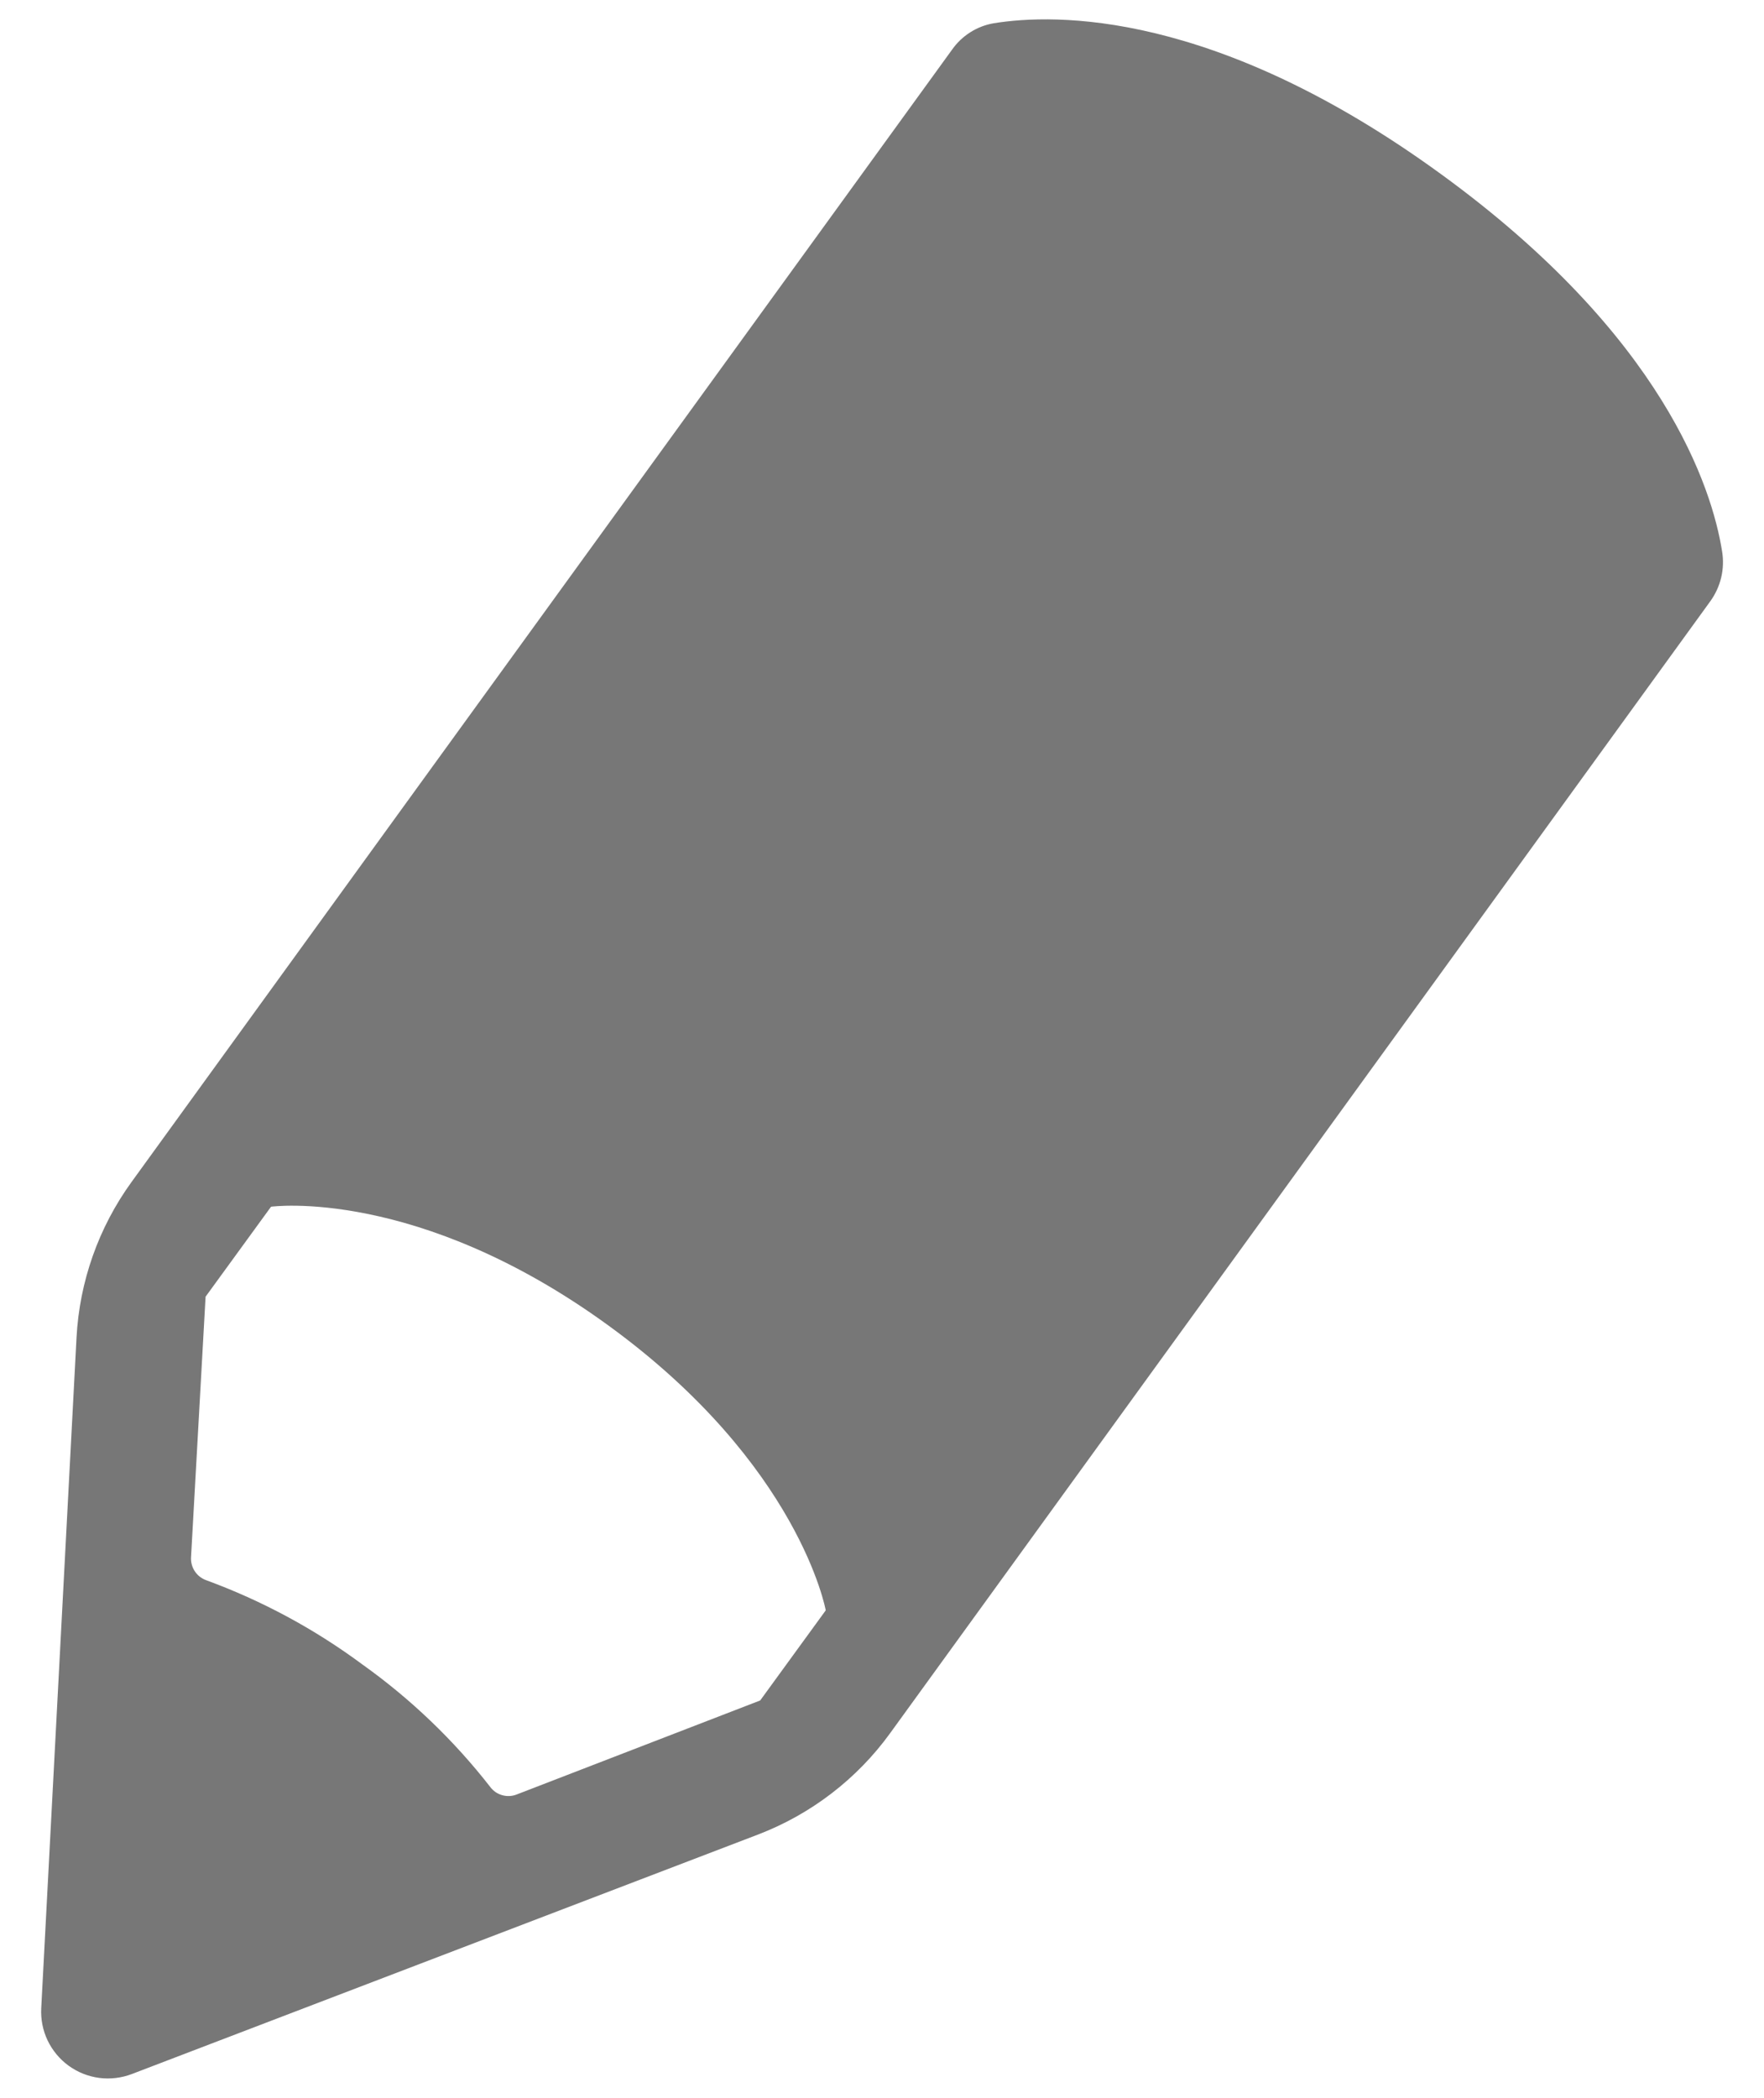 <svg width="37" height="44" viewBox="0 0 37 44" fill="none" xmlns="http://www.w3.org/2000/svg">
<path d="M30.227 3.653C25.492 0.205 22.122 0.28 20.842 0.488C20.667 0.518 20.499 0.583 20.349 0.679C20.199 0.774 20.069 0.899 19.967 1.045L8.417 16.98L2.76 24.788C2.068 25.743 1.667 26.877 1.605 28.055L0.865 42.115C0.852 42.348 0.898 42.581 0.998 42.792C1.099 43.003 1.25 43.185 1.439 43.323C1.628 43.46 1.848 43.548 2.08 43.579C2.311 43.609 2.547 43.581 2.765 43.498L15.905 38.473C17.012 38.048 17.975 37.31 18.67 36.35L23.28 29.988L35.87 12.615C35.98 12.464 36.059 12.293 36.102 12.112C36.145 11.93 36.151 11.742 36.12 11.558C35.91 10.243 34.902 7.053 30.227 3.653ZM15.945 35.663L10.837 37.635C10.741 37.673 10.635 37.678 10.535 37.65C10.435 37.622 10.347 37.563 10.285 37.48C9.519 36.496 8.613 35.629 7.597 34.905C6.596 34.163 5.493 33.569 4.322 33.14C4.225 33.105 4.142 33.039 4.085 32.952C4.028 32.866 4.001 32.763 4.007 32.66L4.312 27.195L5.685 25.308C5.685 25.308 8.757 24.885 12.767 27.803C16.772 30.718 17.32 33.773 17.32 33.773L15.945 35.663Z" fill="#777777"/>
</svg>
